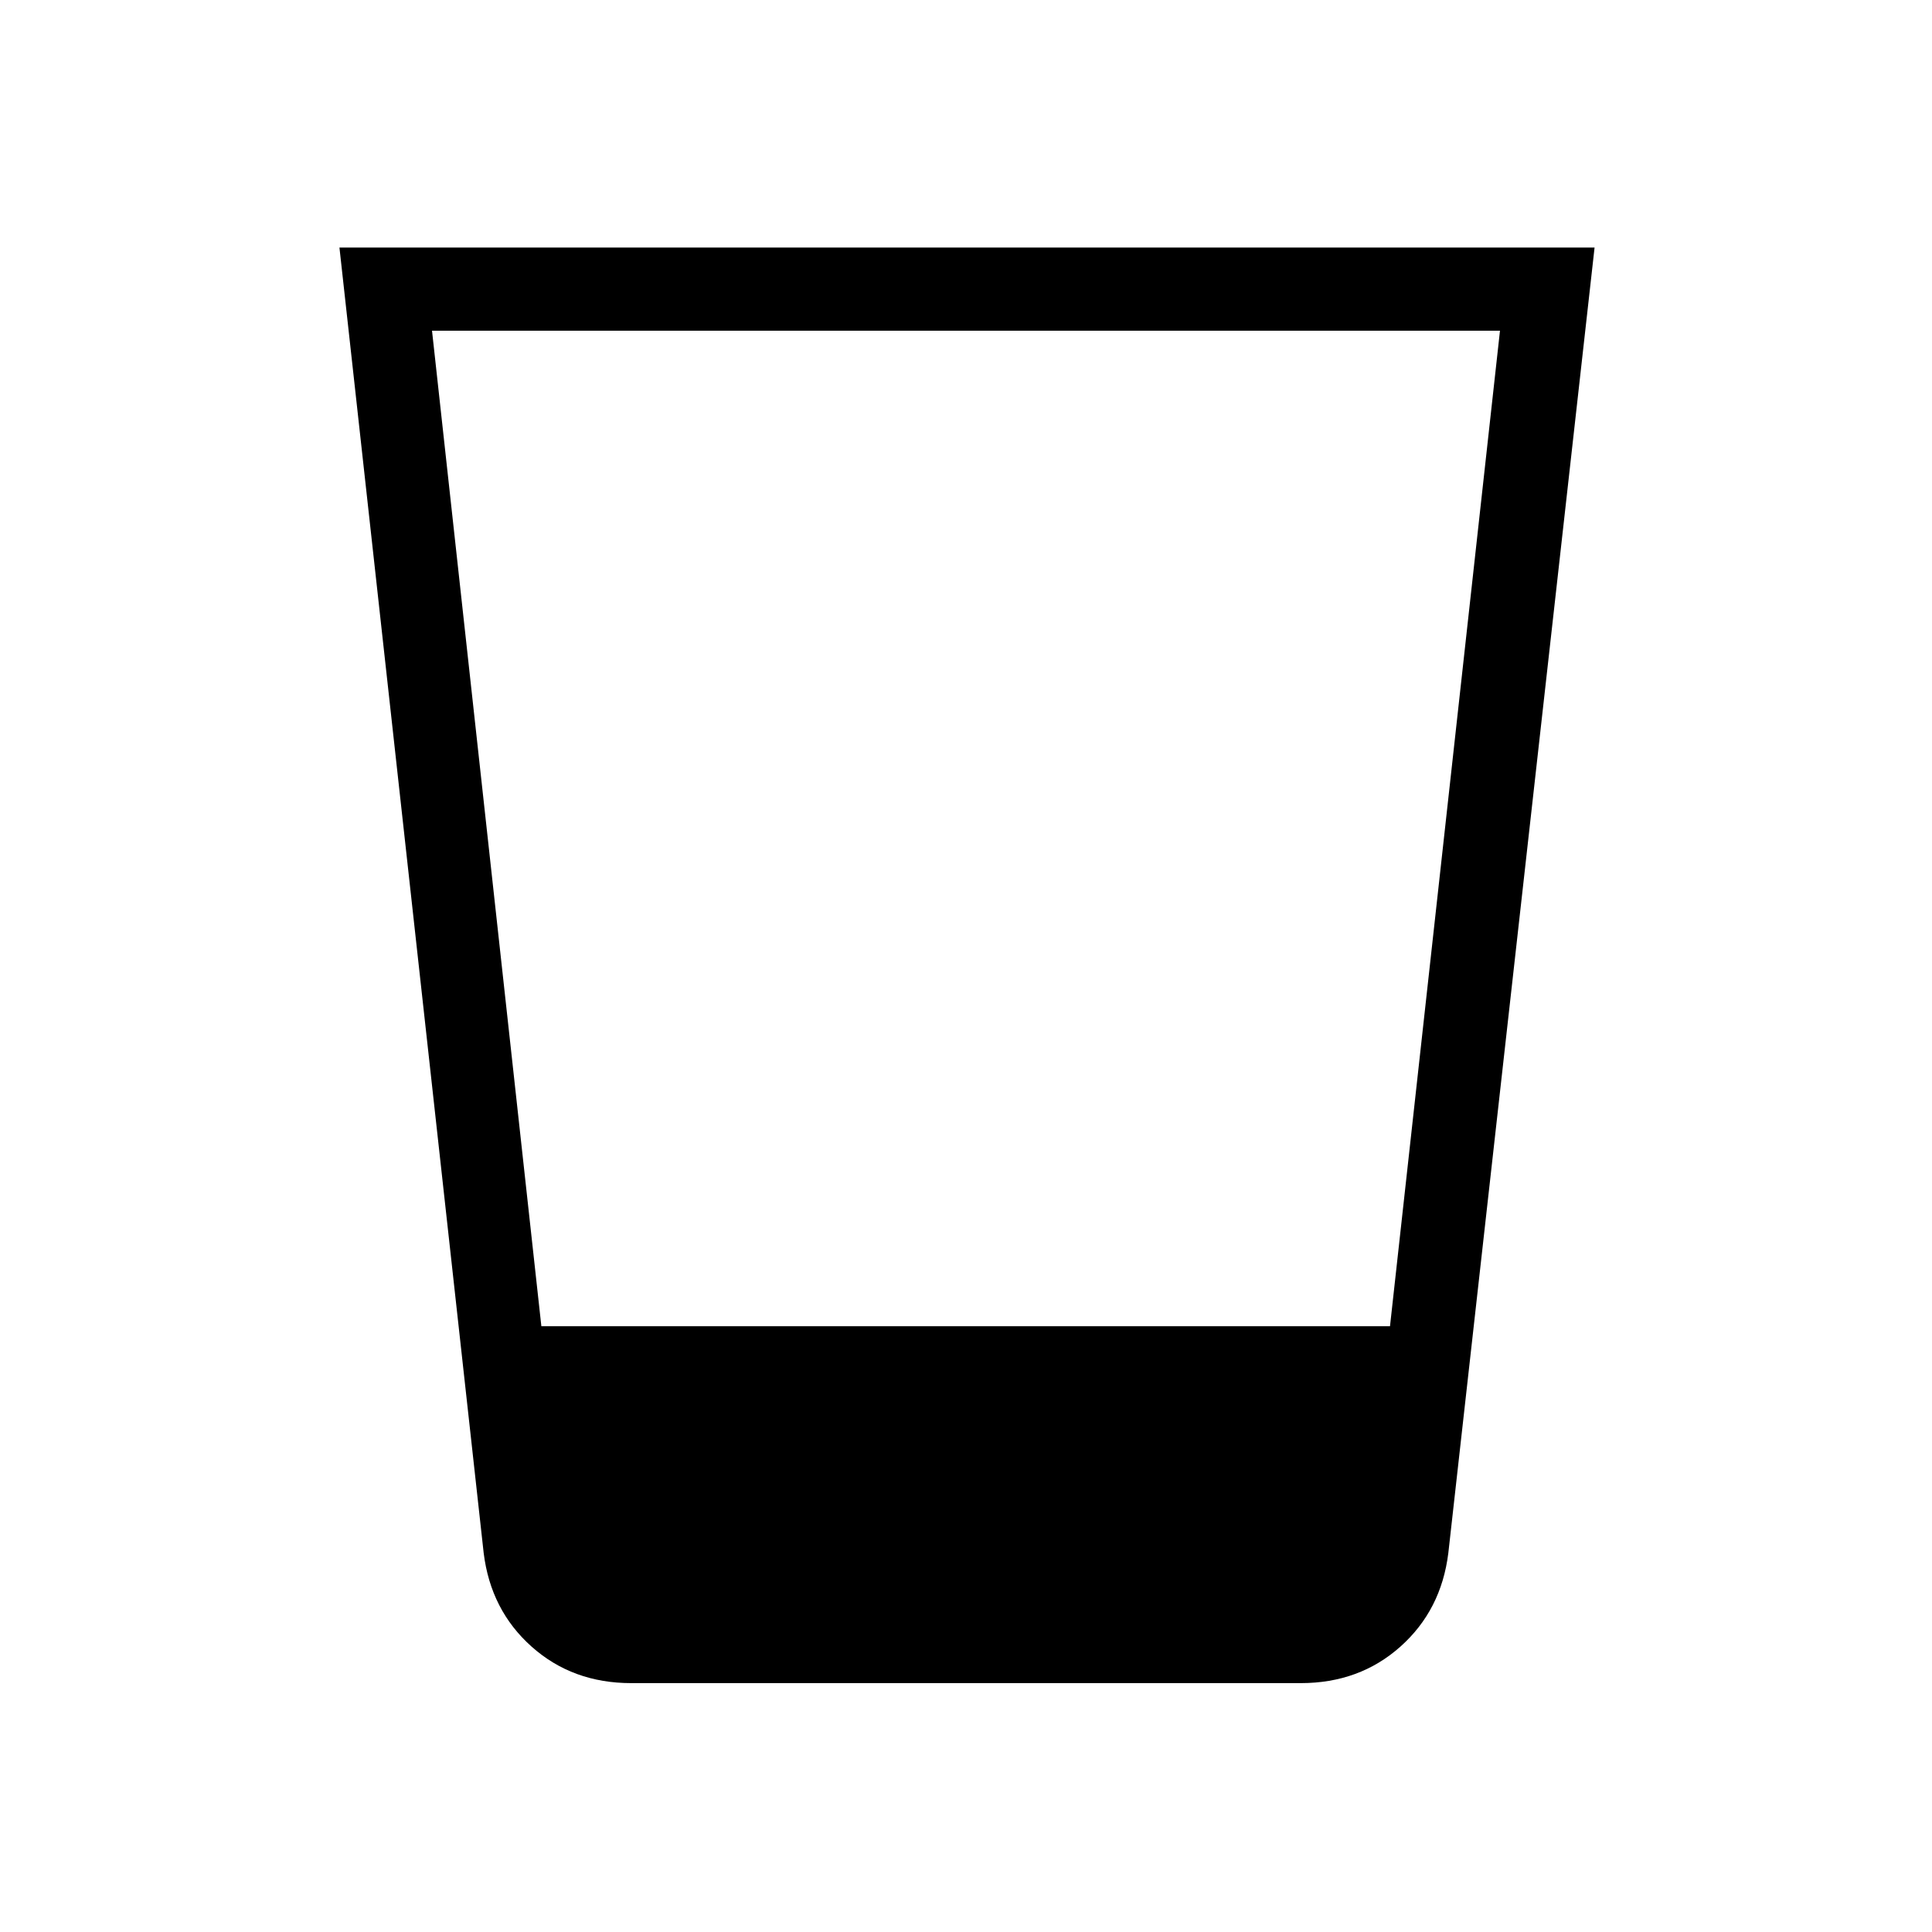 <svg xmlns="http://www.w3.org/2000/svg" height="40" viewBox="0 96 960 960" width="40"><path d="M313.666 932.333q-29.166 0-49.499-18.119-20.334-18.12-23.834-46.547L168.667 219h623.666l-72.666 648.667q-3.5 28.427-23.834 46.547-20.333 18.119-49.499 18.119H313.666Zm-99-672L269 755h421.683l54.651-494.667H214.666Z"/></svg>